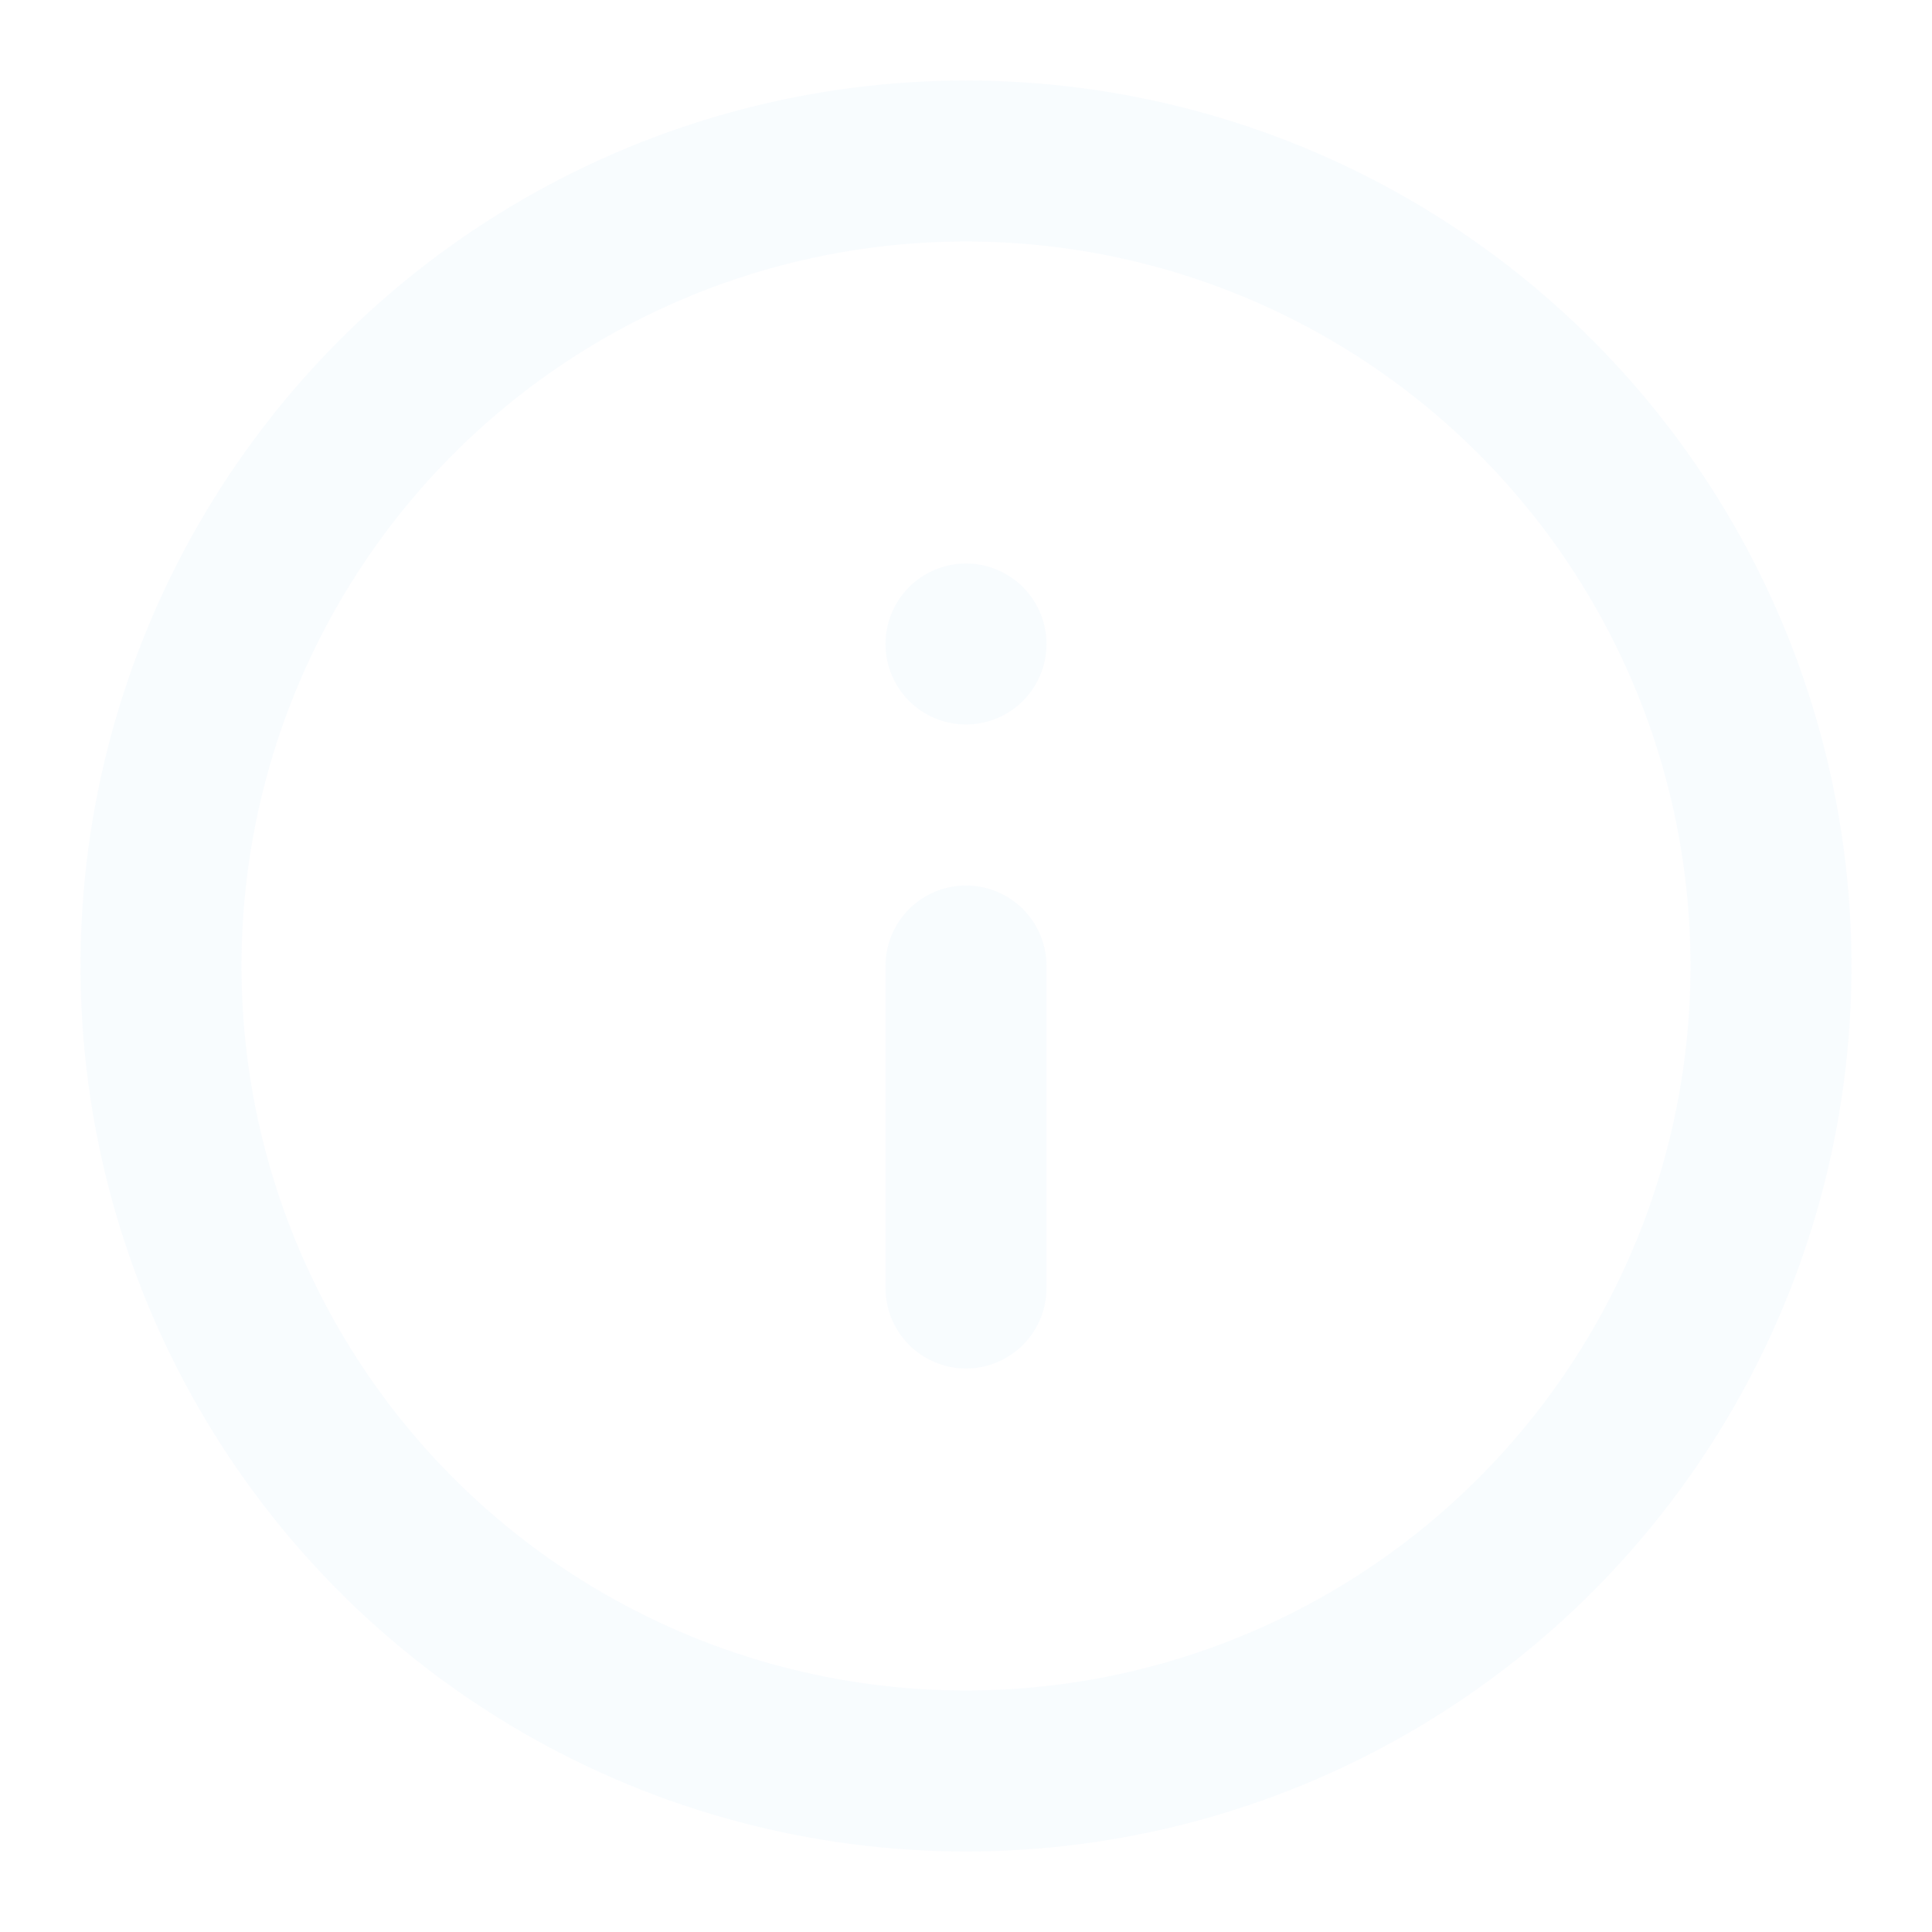 <svg xmlns="http://www.w3.org/2000/svg" fill="none" opacity="0.04" stroke="#53abea" stroke-width="2" stroke-linecap="round" stroke-linejoin="round" viewBox="0 0 24 24">
  <circle cx="12" cy="12" r="10"/>
  <path d="M12 16v-4m0-4h0"/>
</svg>
